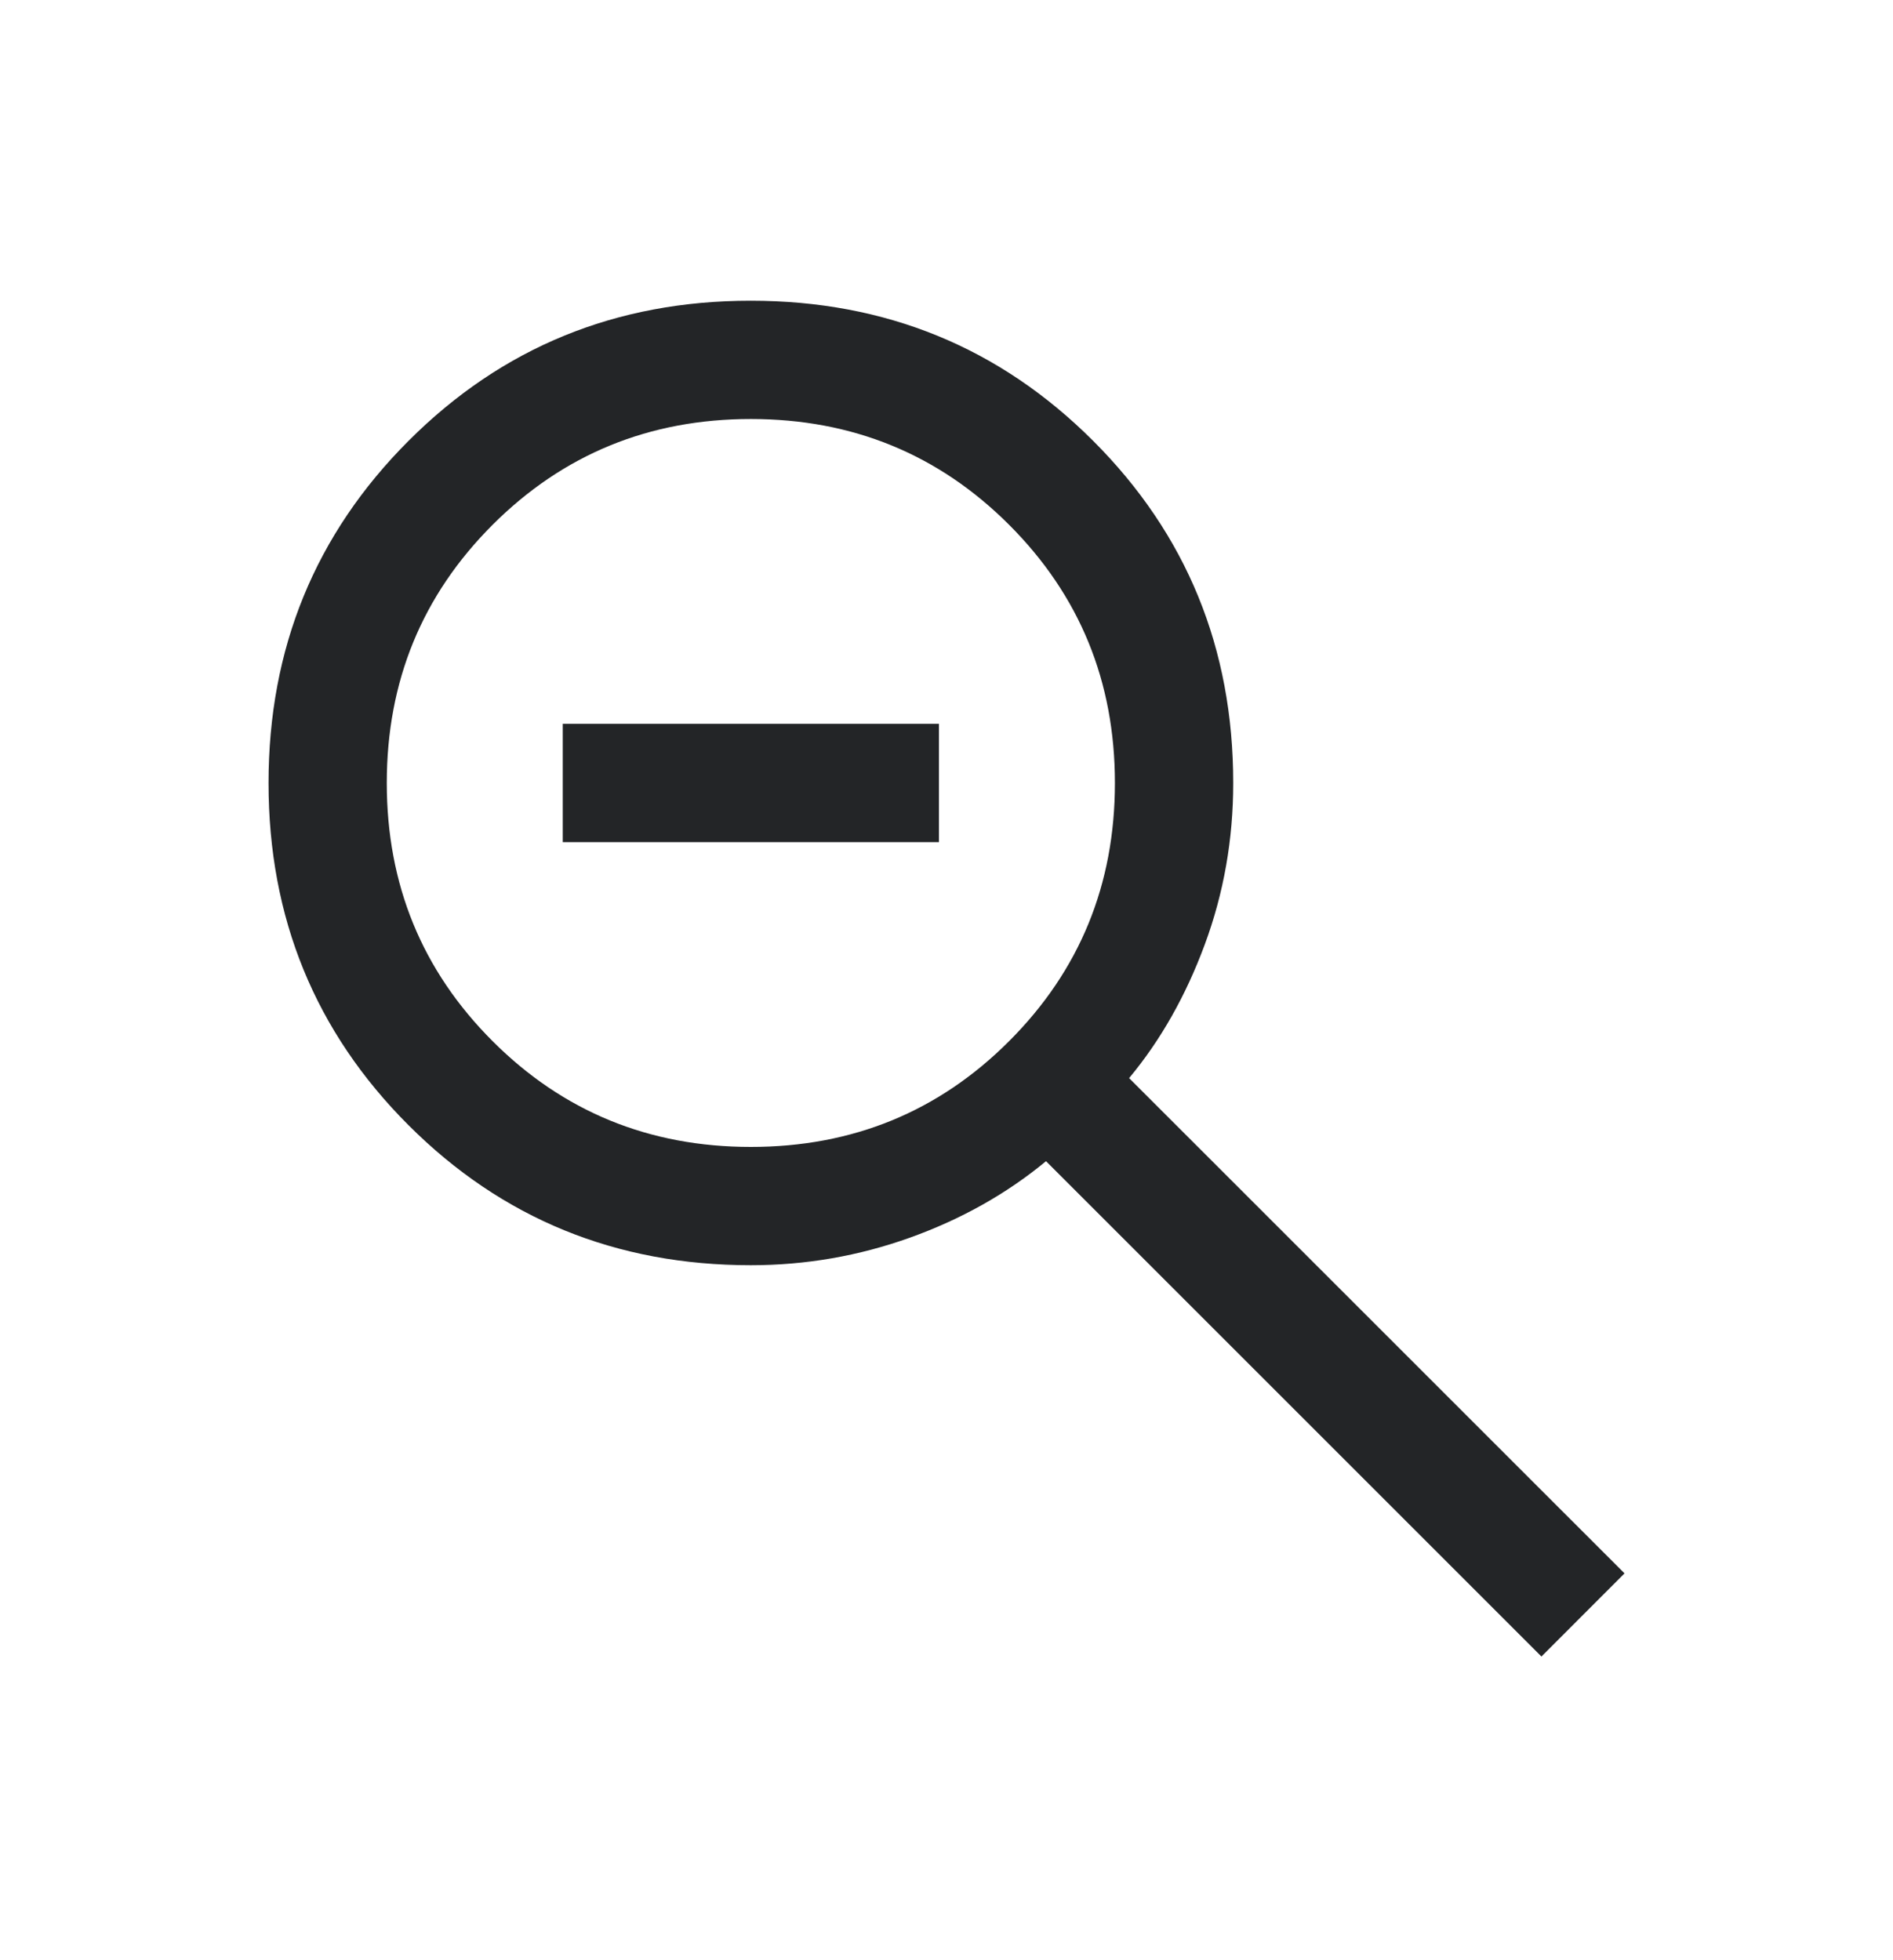 <svg xmlns="http://www.w3.org/2000/svg" width="28" height="29" viewBox="0 0 28 29" fill="none">
<mask id="mask0_269_4393" style="mask-type:alpha" maskUnits="userSpaceOnUse" x="0" y="0" width="28" height="29">
<rect y="0.5" width="28" height="28" fill="#D9D9D9"/>
</mask>
<g mask="url(#mask0_269_4393)">
<path d="M22.8 24.507L15.472 17.179C14.889 17.661 14.218 18.038 13.46 18.31C12.701 18.582 11.917 18.718 11.106 18.718C9.112 18.718 7.425 18.028 6.043 16.647C4.662 15.266 3.972 13.579 3.972 11.585C3.972 9.592 4.662 7.904 6.043 6.522C7.424 5.14 9.111 4.449 11.104 4.449C13.098 4.449 14.786 5.14 16.168 6.521C17.55 7.902 18.241 9.59 18.241 11.584C18.241 12.417 18.101 13.213 17.821 13.971C17.541 14.729 17.168 15.389 16.701 15.95L24.029 23.277L22.8 24.507ZM11.106 16.968C12.609 16.968 13.883 16.447 14.926 15.403C15.969 14.36 16.491 13.087 16.491 11.584C16.491 10.08 15.969 8.807 14.926 7.764C13.883 6.721 12.609 6.199 11.106 6.199C9.603 6.199 8.33 6.721 7.286 7.764C6.243 8.807 5.721 10.08 5.721 11.584C5.721 13.087 6.243 14.36 7.286 15.403C8.33 16.447 9.603 16.968 11.106 16.968ZM8.324 12.459V10.709H13.888V12.459H8.324Z" fill="#232527"/>
</g>
</svg>